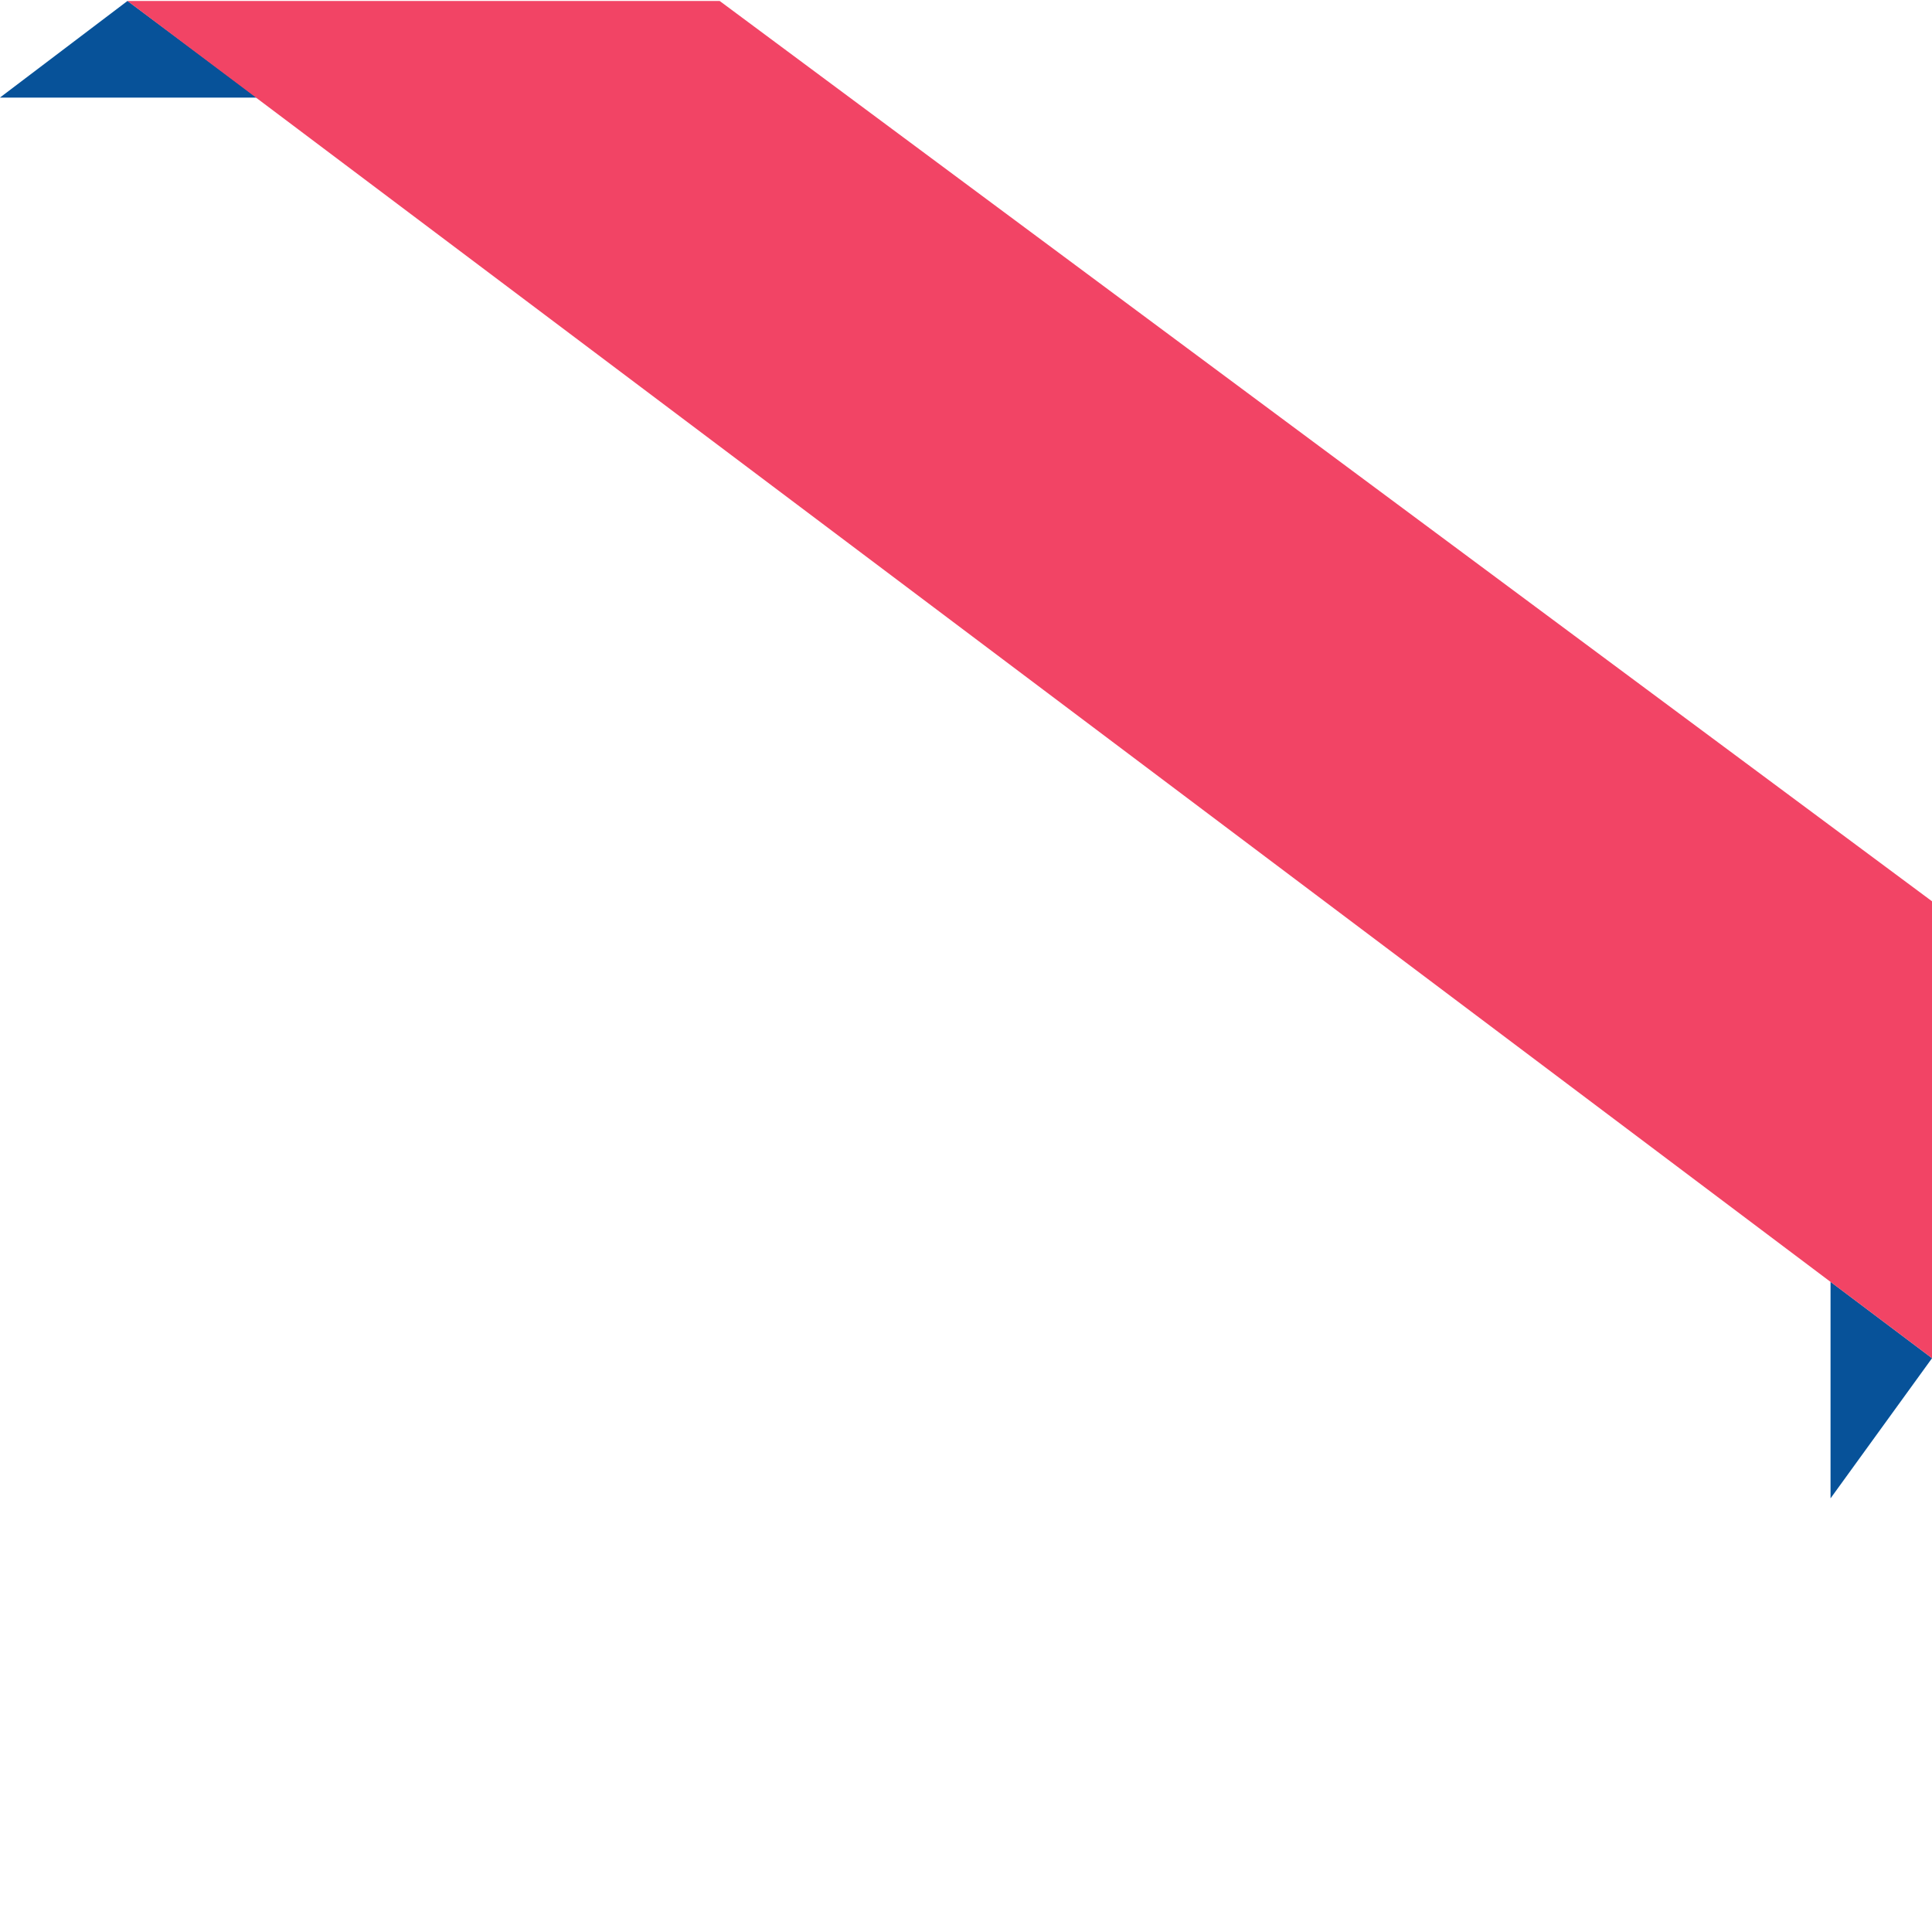 <svg width="100" height="100" viewBox="0 0 100 100" fill="none" xmlns="http://www.w3.org/2000/svg">
<path d="M6.6 0.05L0 5.05H13.3L6.6 0.05ZM100 70.3L94.75 66.35V77.55L100 70.3Z" fill="#0A6ECC"/>
<path d="M6.6 0.05L0 5.05H13.3L6.6 0.05ZM100 70.3L94.75 66.35V77.55L100 70.3Z" fill="black" fill-opacity="0.25"/>
<path d="M6.6 0.05L100 70.3V46.65L37.25 0.05H6.6Z" fill="#F24465"/>
</svg>
